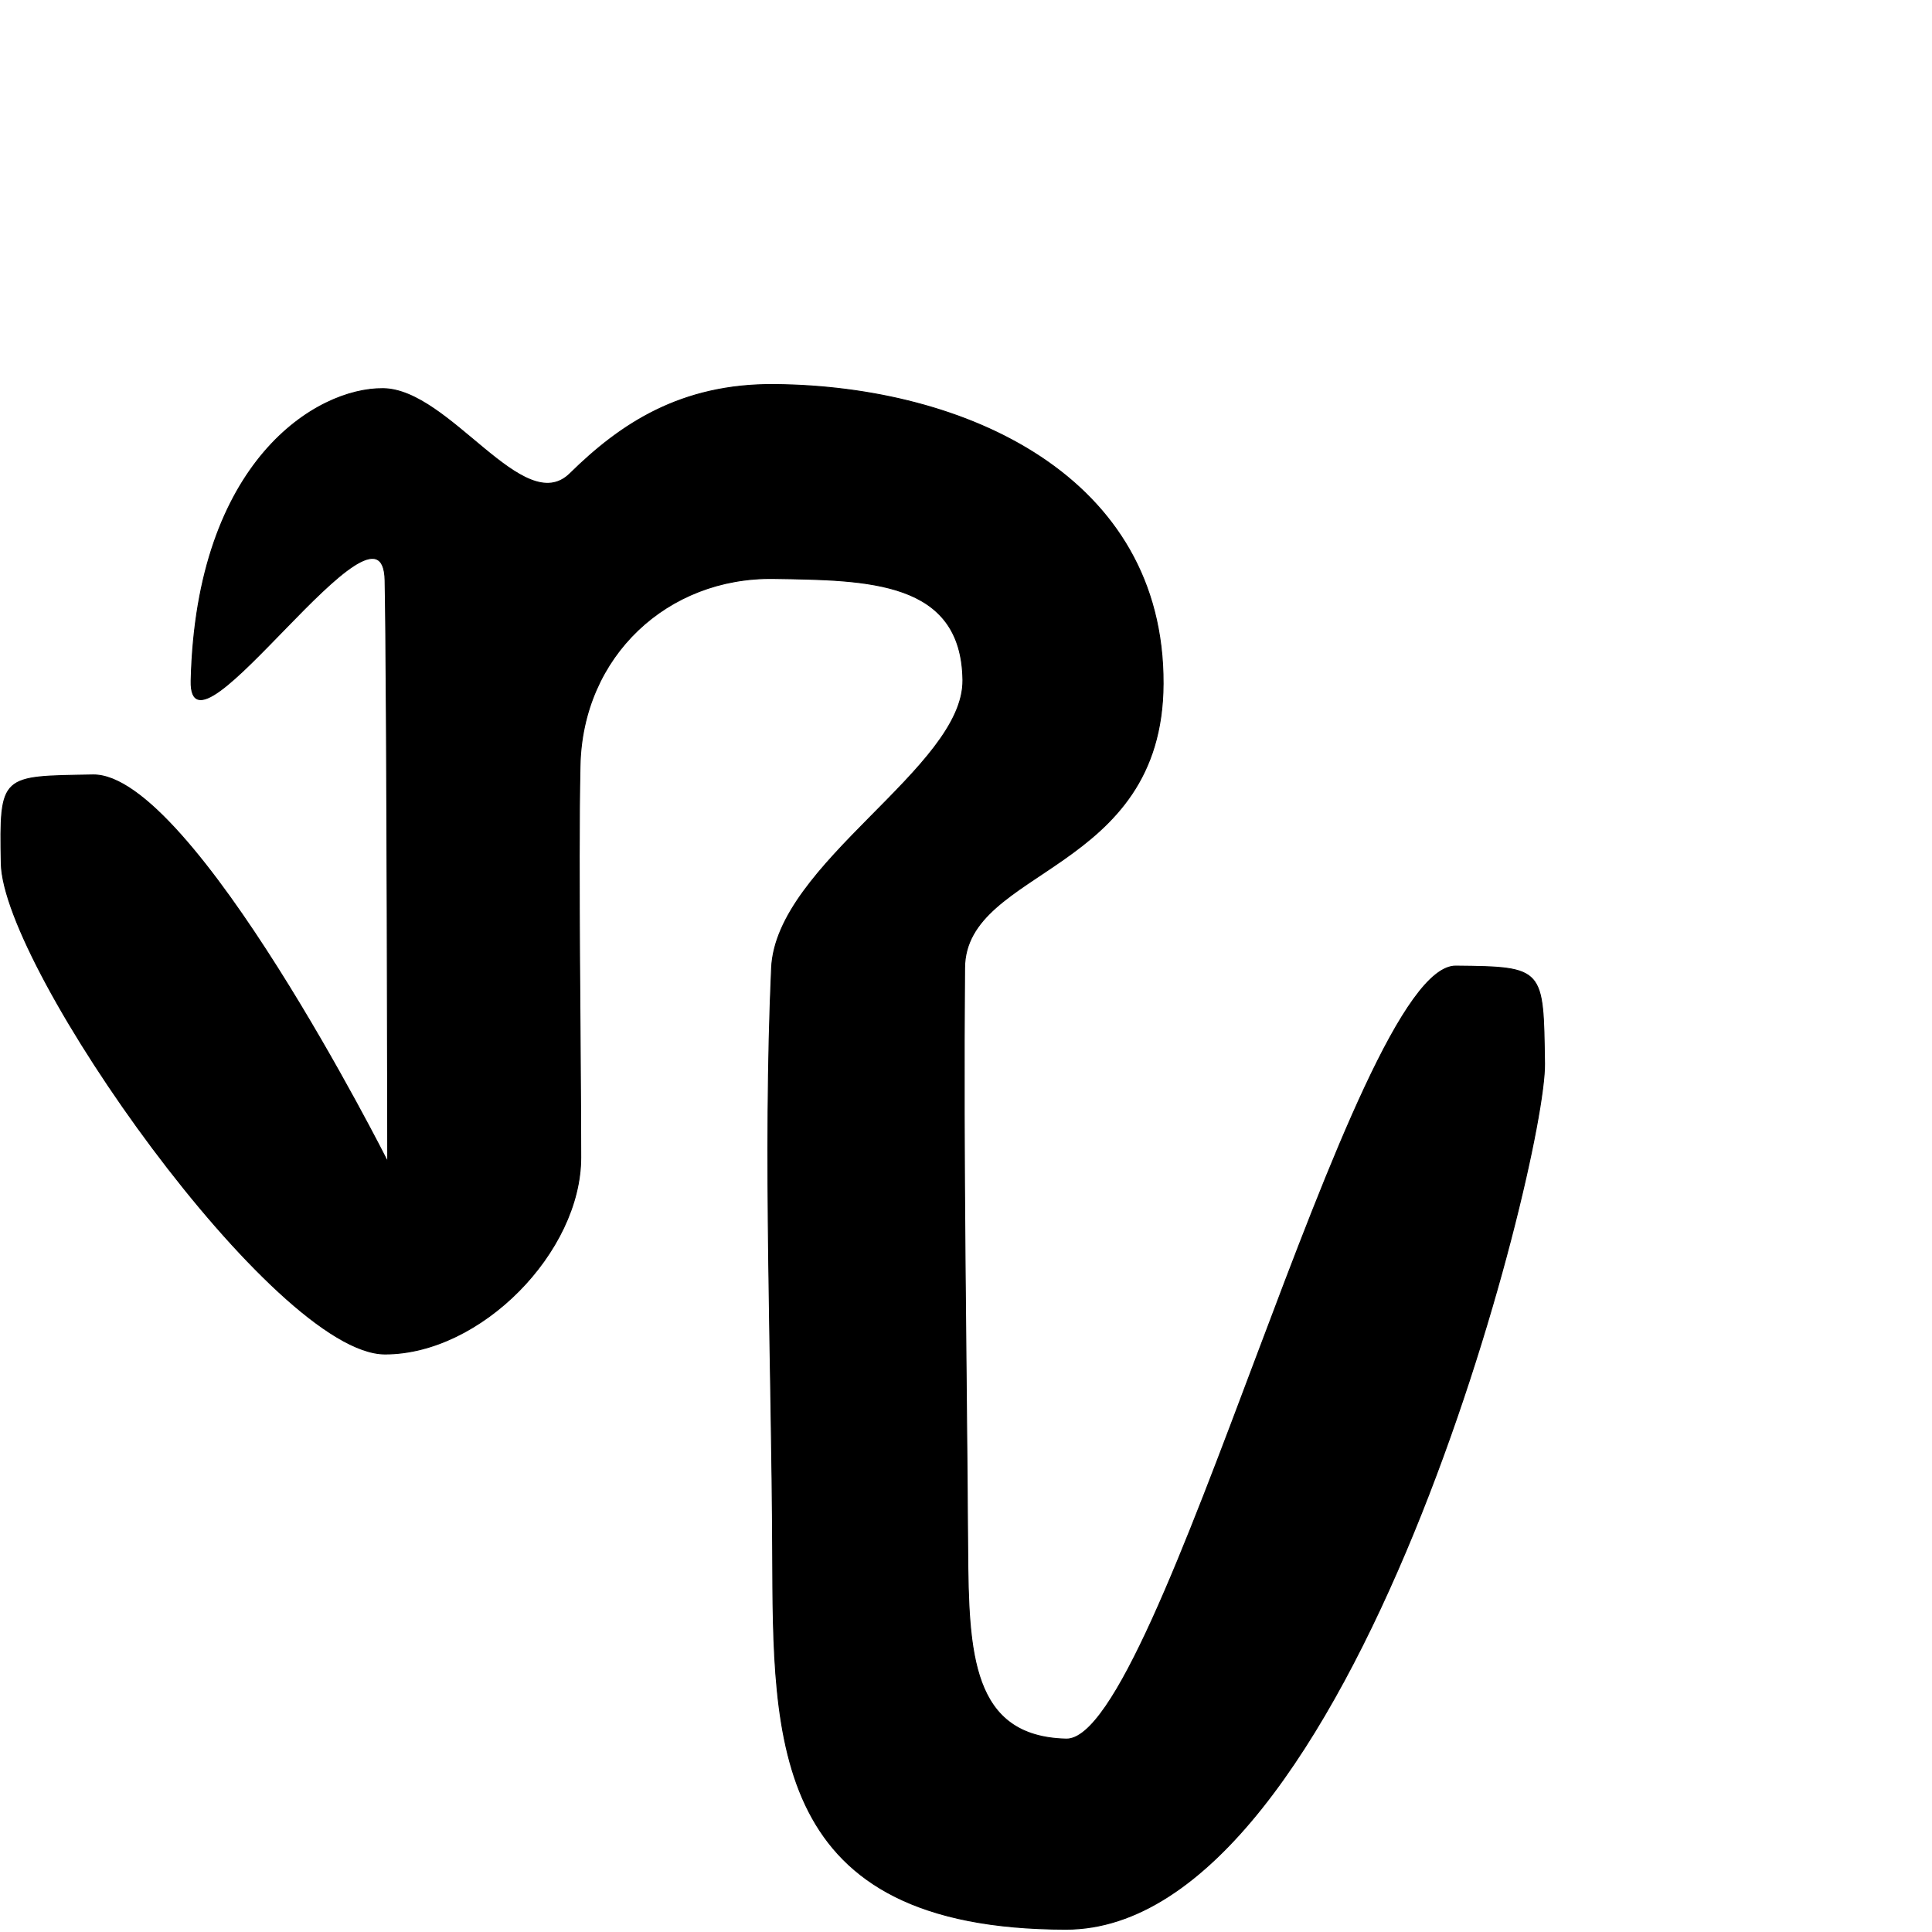 <?xml version="1.0" encoding="UTF-8" standalone="no"?>
<!DOCTYPE svg PUBLIC "-//W3C//DTD SVG 1.1//EN" "http://www.w3.org/Graphics/SVG/1.1/DTD/svg11.dtd">
<svg width="100%" height="100%" viewBox="0 0 2048 2048" version="1.1" xmlns="http://www.w3.org/2000/svg" xmlns:xlink="http://www.w3.org/1999/xlink" xml:space="preserve" xmlns:serif="http://www.serif.com/" style="fill-rule:evenodd;clip-rule:evenodd;stroke-linecap:round;stroke-linejoin:round;stroke-miterlimit:1.5;">
    <g id="レイヤー5">
        <path d="M98.51,821.462C1.045,823.209 -0.459,820.374 1.325,915.299C3.424,1026.94 291.344,1435.38 408.191,1435.3C509.693,1435.23 615.637,1326.95 615.627,1227.04C615.616,1116.29 612.572,920.986 614.845,811.792C617.273,695.139 707.699,611.544 820.148,613.248C919.758,614.757 1019.28,615.08 1020.72,720.779C1022,813.856 822.894,915.208 817.9,1026.1C808.947,1224.87 818.171,1440.83 819.045,1644.24C819.912,1846.36 816.523,2044.56 1129.66,2045.07C1434.66,2045.58 1638.75,1230.34 1637.27,1127.54C1635.82,1026.18 1637.11,1025 1543.25,1024.1C1434.86,1023.06 1229.84,1845.84 1130.21,1843.49C1029.79,1841.12 1026.55,1752.36 1025.8,1642.73C1024.39,1434.24 1020.82,1233.33 1022.51,1025.94C1023.38,919.508 1232.14,925.816 1232.95,724.835C1233.84,505.319 1023.86,409.376 821.158,407.603C721.404,406.73 657.526,449.613 604.287,502.004C554.982,550.523 476.779,412.734 406.135,411.966C335.492,411.198 208.17,488.763 202.598,721.626C200.192,822.168 405.983,505.925 408.199,615.216C410.382,722.873 410.995,1231.63 410.995,1231.63C410.995,1231.63 203.615,819.578 98.51,821.462Z" style="stroke:black;stroke-width:1px;"/>
    </g>
</svg>
